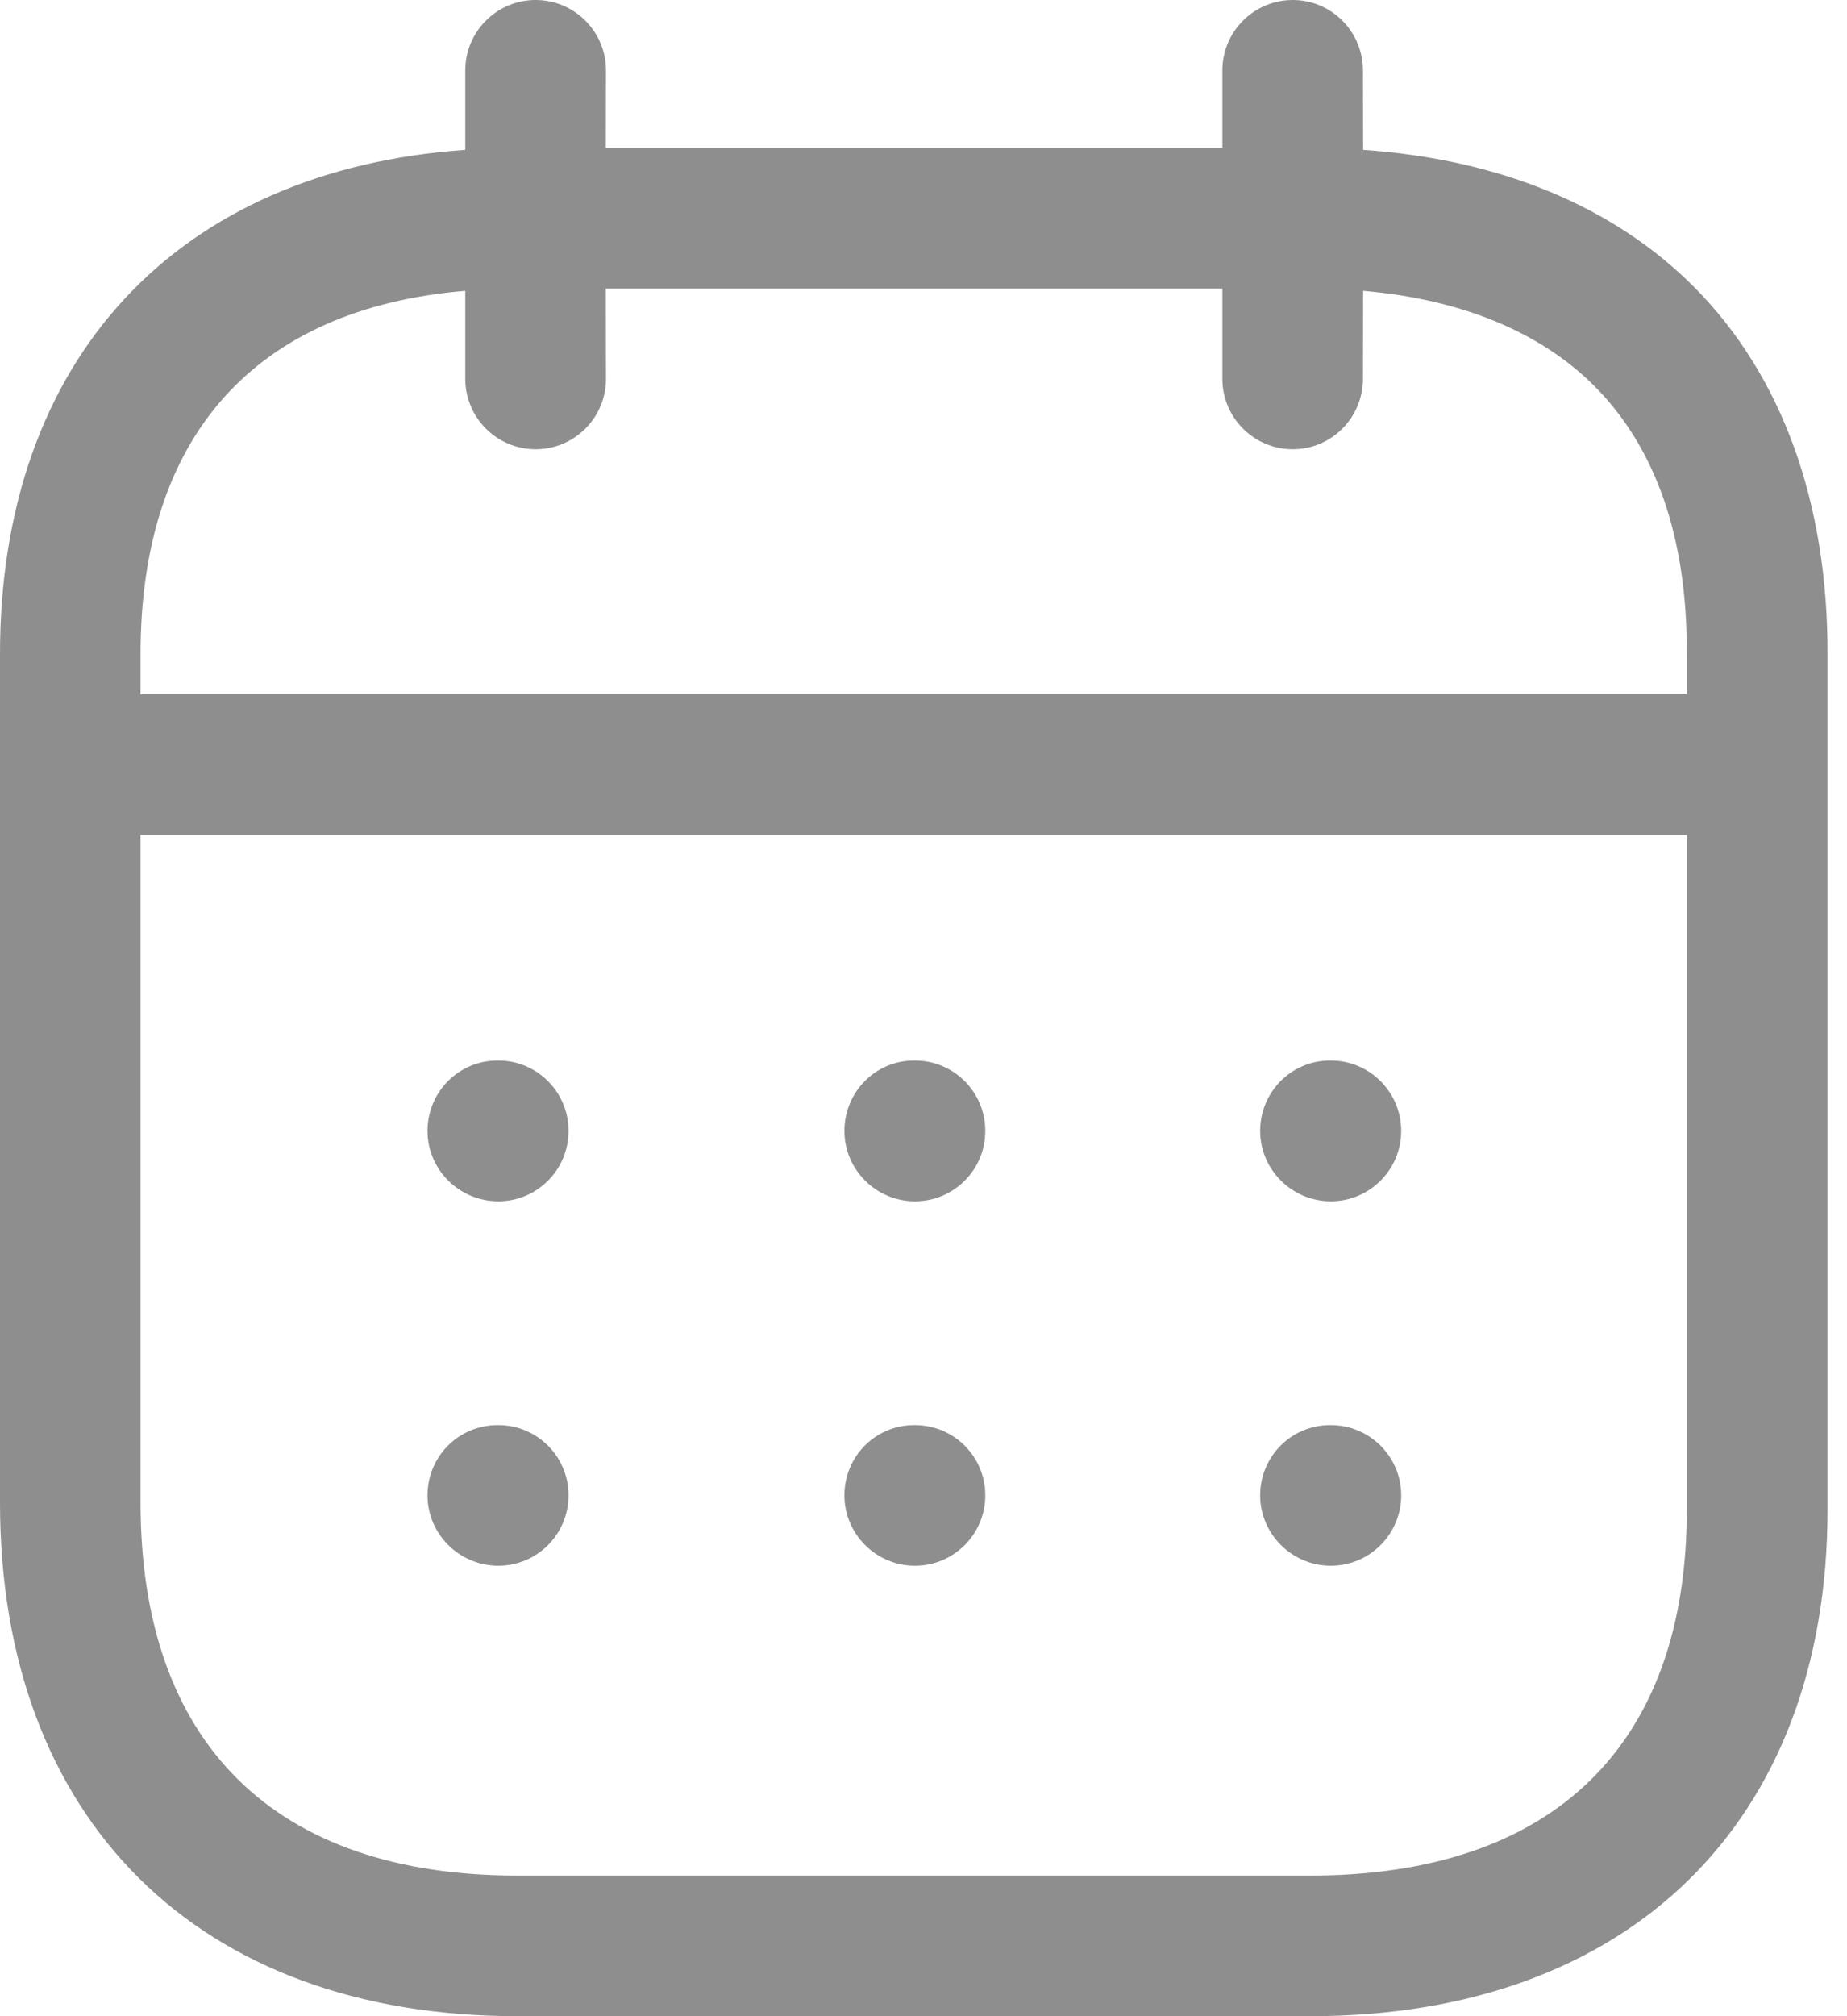 <svg width="11" height="12" viewBox="0 0 11 12" fill="none" xmlns="http://www.w3.org/2000/svg">
<path fill-rule="evenodd" clip-rule="evenodd" d="M7.699 0C7.93 0 8.117 0.188 8.117 0.419L8.118 0.892C8.932 0.948 9.609 1.227 10.088 1.707C10.611 2.232 10.886 2.987 10.884 3.893V8.985C10.884 10.845 9.703 12 7.802 12H3.081C1.181 12 0 10.829 0 8.943V3.892C0 2.138 1.053 1.012 2.771 0.892L2.771 0.419C2.771 0.188 2.959 0 3.19 0C3.421 0 3.609 0.188 3.609 0.419L3.608 0.881H7.28L7.28 0.419C7.28 0.188 7.468 0 7.699 0ZM10.046 4.97H0.837V8.943C0.837 10.375 1.634 11.163 3.081 11.163H7.802C9.249 11.163 10.046 10.389 10.046 8.985L10.046 4.97ZM7.926 8.482C8.157 8.482 8.345 8.669 8.345 8.9C8.345 9.131 8.157 9.319 7.926 9.319C7.695 9.319 7.505 9.131 7.505 8.9C7.505 8.669 7.69 8.482 7.921 8.482H7.926ZM5.449 8.482C5.681 8.482 5.868 8.669 5.868 8.9C5.868 9.131 5.681 9.319 5.449 9.319C5.218 9.319 5.029 9.131 5.029 8.9C5.029 8.669 5.213 8.482 5.444 8.482H5.449ZM2.968 8.482C3.199 8.482 3.386 8.669 3.386 8.9C3.386 9.131 3.199 9.319 2.968 9.319C2.736 9.319 2.546 9.131 2.546 8.9C2.546 8.669 2.731 8.482 2.963 8.482H2.968ZM7.926 6.312C8.157 6.312 8.345 6.5 8.345 6.731C8.345 6.962 8.157 7.15 7.926 7.15C7.695 7.15 7.505 6.962 7.505 6.731C7.505 6.5 7.69 6.312 7.921 6.312H7.926ZM5.449 6.312C5.681 6.312 5.868 6.5 5.868 6.731C5.868 6.962 5.681 7.15 5.449 7.15C5.218 7.15 5.029 6.962 5.029 6.731C5.029 6.5 5.213 6.312 5.444 6.312H5.449ZM2.968 6.312C3.199 6.312 3.386 6.5 3.386 6.731C3.386 6.962 3.199 7.15 2.968 7.15C2.736 7.15 2.546 6.962 2.546 6.731C2.546 6.5 2.731 6.312 2.963 6.312H2.968ZM7.28 1.718H3.608L3.609 2.255C3.609 2.486 3.421 2.674 3.19 2.674C2.959 2.674 2.771 2.486 2.771 2.255L2.771 1.731C1.521 1.836 0.837 2.594 0.837 3.892V4.132H10.046L10.046 3.892C10.049 3.203 9.863 2.667 9.496 2.298C9.173 1.975 8.701 1.781 8.118 1.731L8.117 2.255C8.117 2.486 7.93 2.674 7.699 2.674C7.468 2.674 7.28 2.486 7.28 2.255L7.28 1.718Z" fill="#8E8E8E"/>
</svg>
